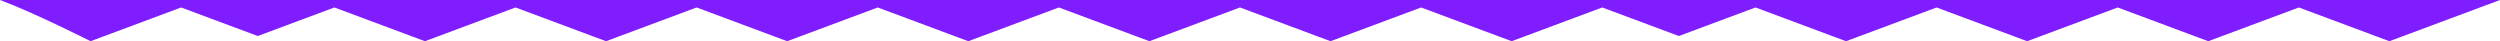 <svg width="1274" height="21" viewBox="0 0 1274 21" fill="none" xmlns="http://www.w3.org/2000/svg">
<path d="M46.15 21C46.15 21 18.023 6.716 0 0H1274L1217.64 21L1171.49 3.803L1125.34 21L1079.19 3.803L1033.04 21L986.895 3.803L940.745 21L894.596 3.803L855.546 18.354L816.496 3.803L770.346 21L724.196 3.803L678.047 21L631.897 3.803L585.747 21L539.597 3.803L493.448 21L447.298 3.803L401.148 21L354.998 3.803L308.848 21L262.699 3.803L216.549 21L170.399 3.803L131.349 18.354L92.299 3.803L46.15 21Z" fill="#801DFF"/>
</svg>
